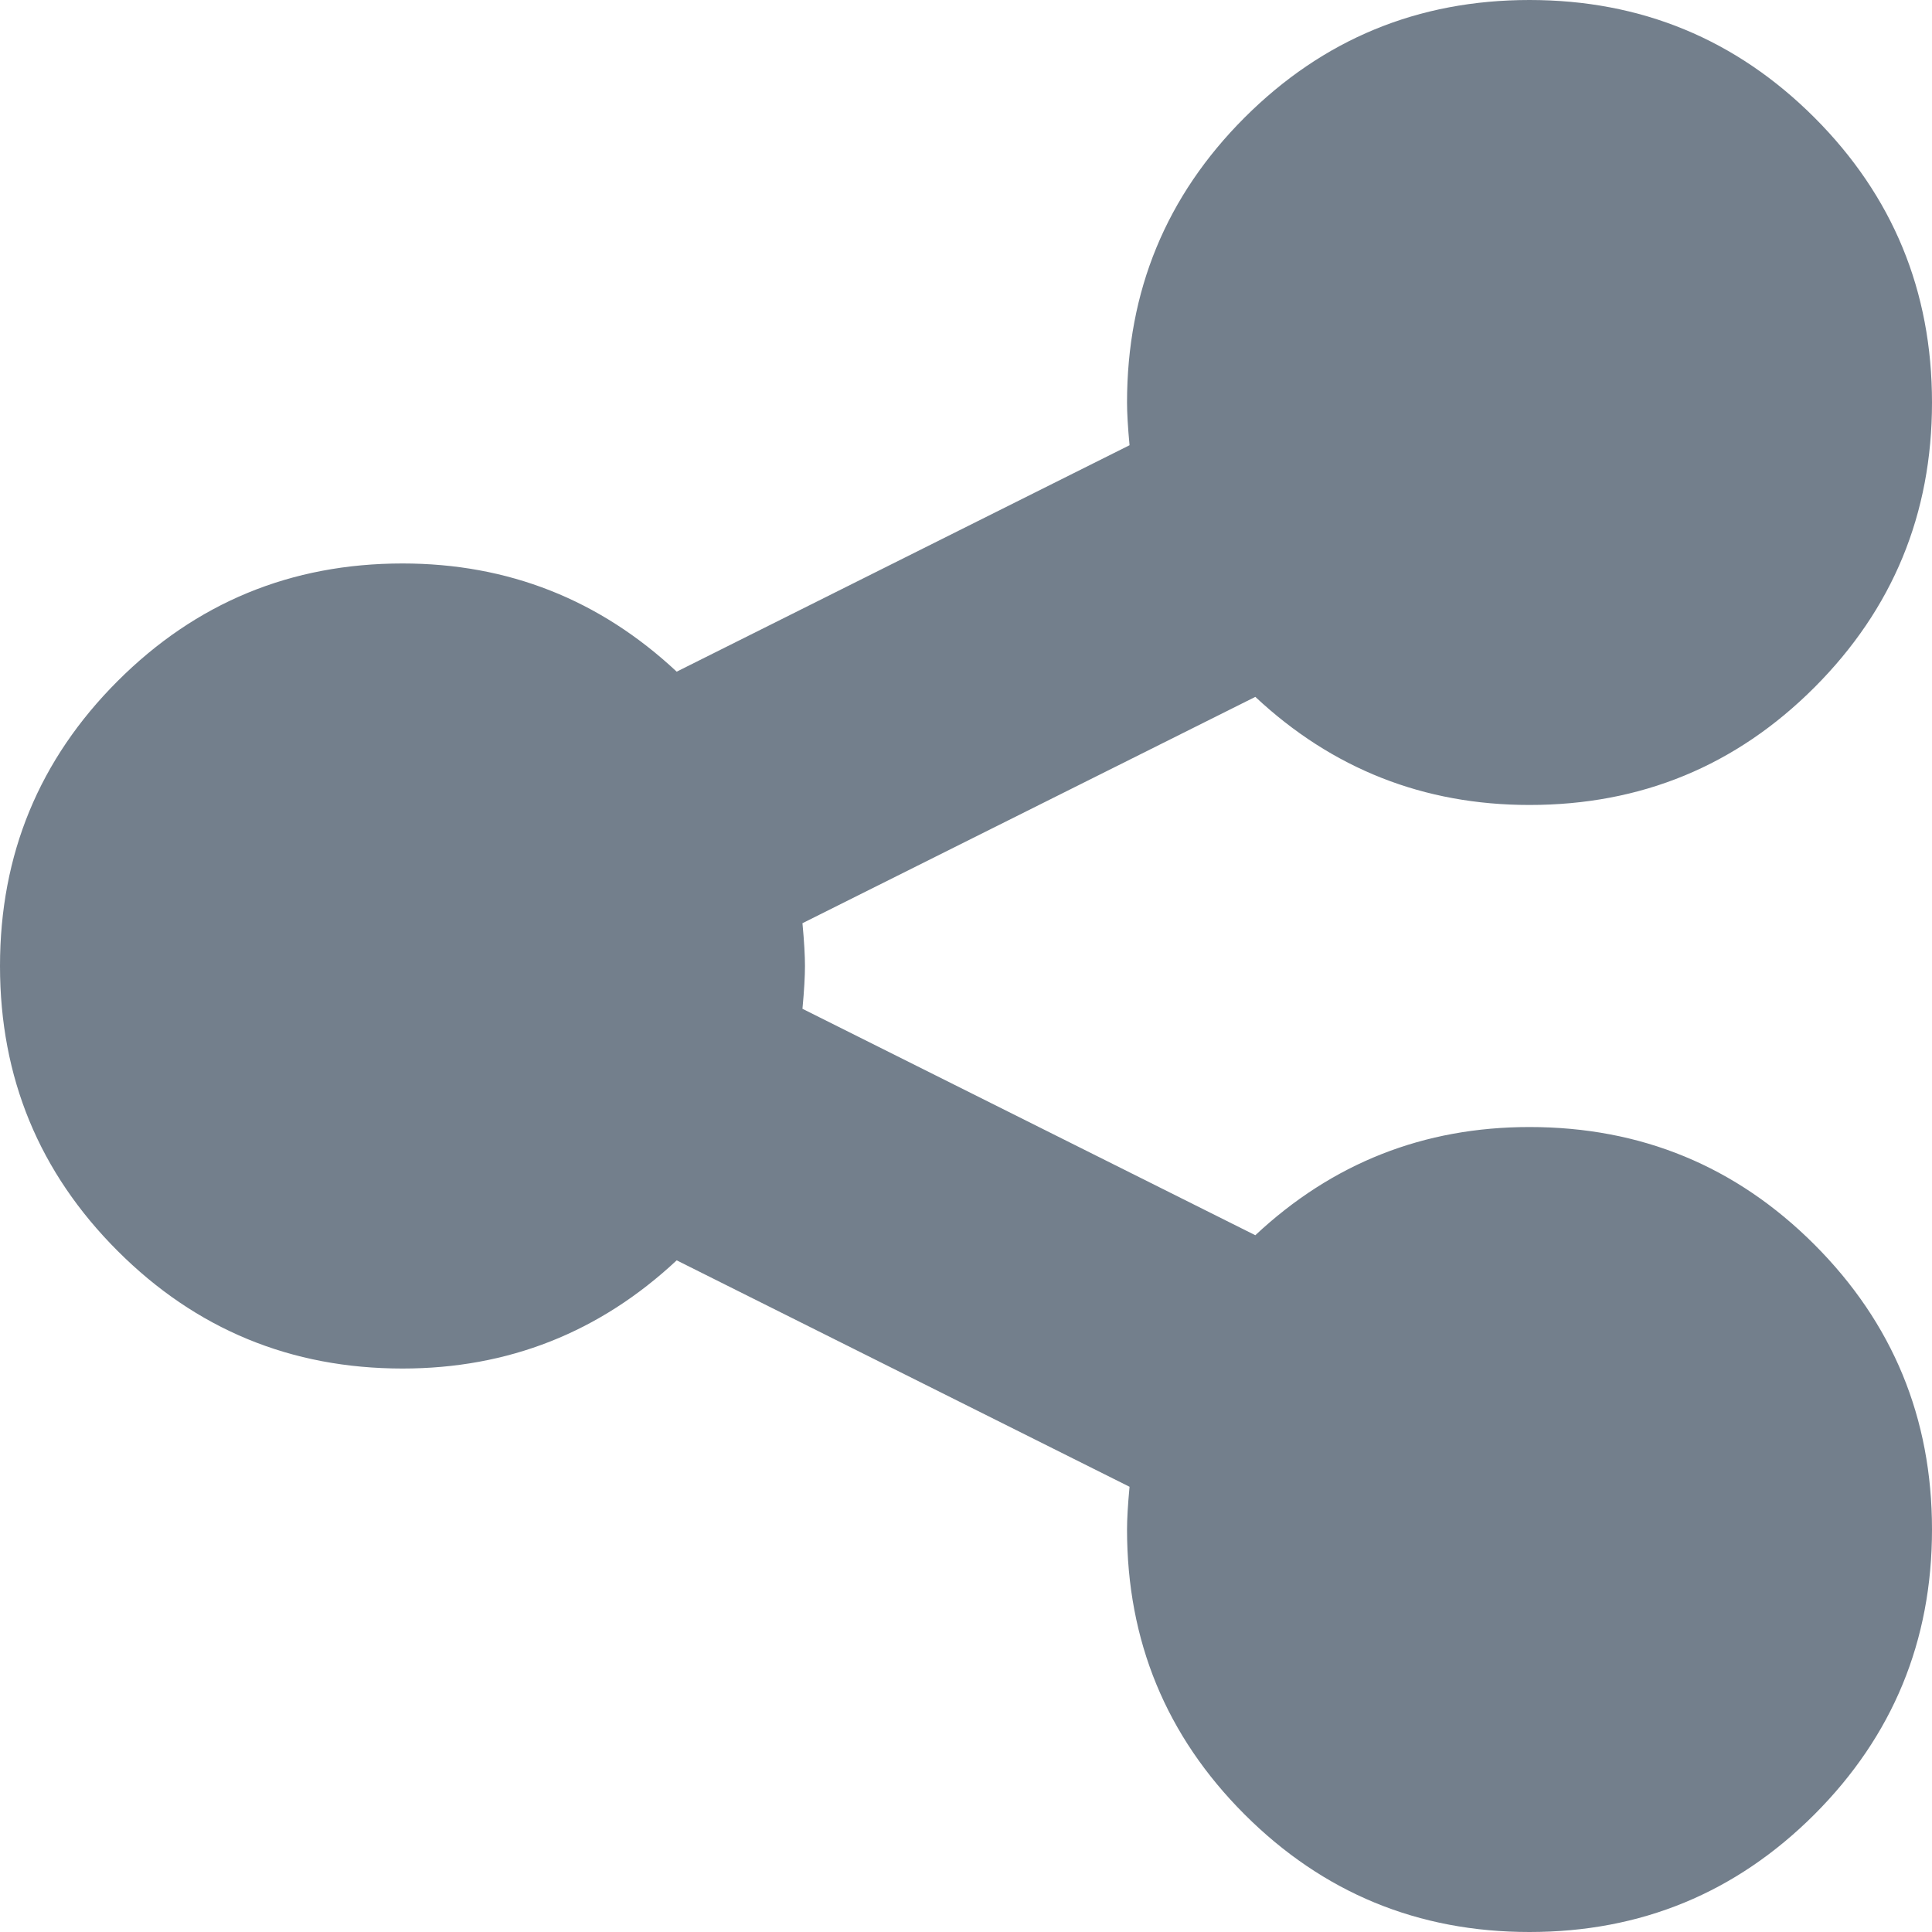 <svg width="20" height="20" viewBox="0 0 20 20" fill="none" xmlns="http://www.w3.org/2000/svg">
<g clip-path="url(#clip0_85_5009)">
<path d="M15.833 11.667C16.988 11.667 17.971 12.072 18.783 12.884C19.594 13.696 20 14.679 20 15.833C20 16.988 19.594 17.971 18.783 18.783C17.971 19.594 16.988 20 15.833 20C14.679 20 13.696 19.594 12.884 18.783C12.072 17.971 11.667 16.988 11.667 15.833C11.667 15.729 11.675 15.582 11.693 15.391L7.005 13.047C6.207 13.793 5.26 14.167 4.167 14.167C3.012 14.167 2.029 13.761 1.217 12.949C0.406 12.138 0 11.155 0 10C0 8.845 0.406 7.862 1.217 7.051C2.029 6.239 3.012 5.833 4.167 5.833C5.26 5.833 6.207 6.207 7.005 6.953L11.693 4.609C11.675 4.418 11.667 4.271 11.667 4.167C11.667 3.012 12.072 2.029 12.884 1.217C13.696 0.406 14.679 0 15.833 0C16.988 0 17.971 0.406 18.783 1.217C19.594 2.029 20 3.012 20 4.167C20 5.321 19.594 6.304 18.783 7.116C17.971 7.928 16.988 8.333 15.833 8.333C14.74 8.333 13.793 7.96 12.995 7.214L8.307 9.557C8.325 9.748 8.333 9.896 8.333 10C8.333 10.104 8.325 10.252 8.307 10.443L12.995 12.787C13.793 12.04 14.74 11.667 15.833 11.667Z" fill="#737F8C"/>
</g>
<defs>
<clipPath id="clip0_85_5009">
<rect width="20" height="20" fill="white"/>
</clipPath>
</defs>
</svg>
